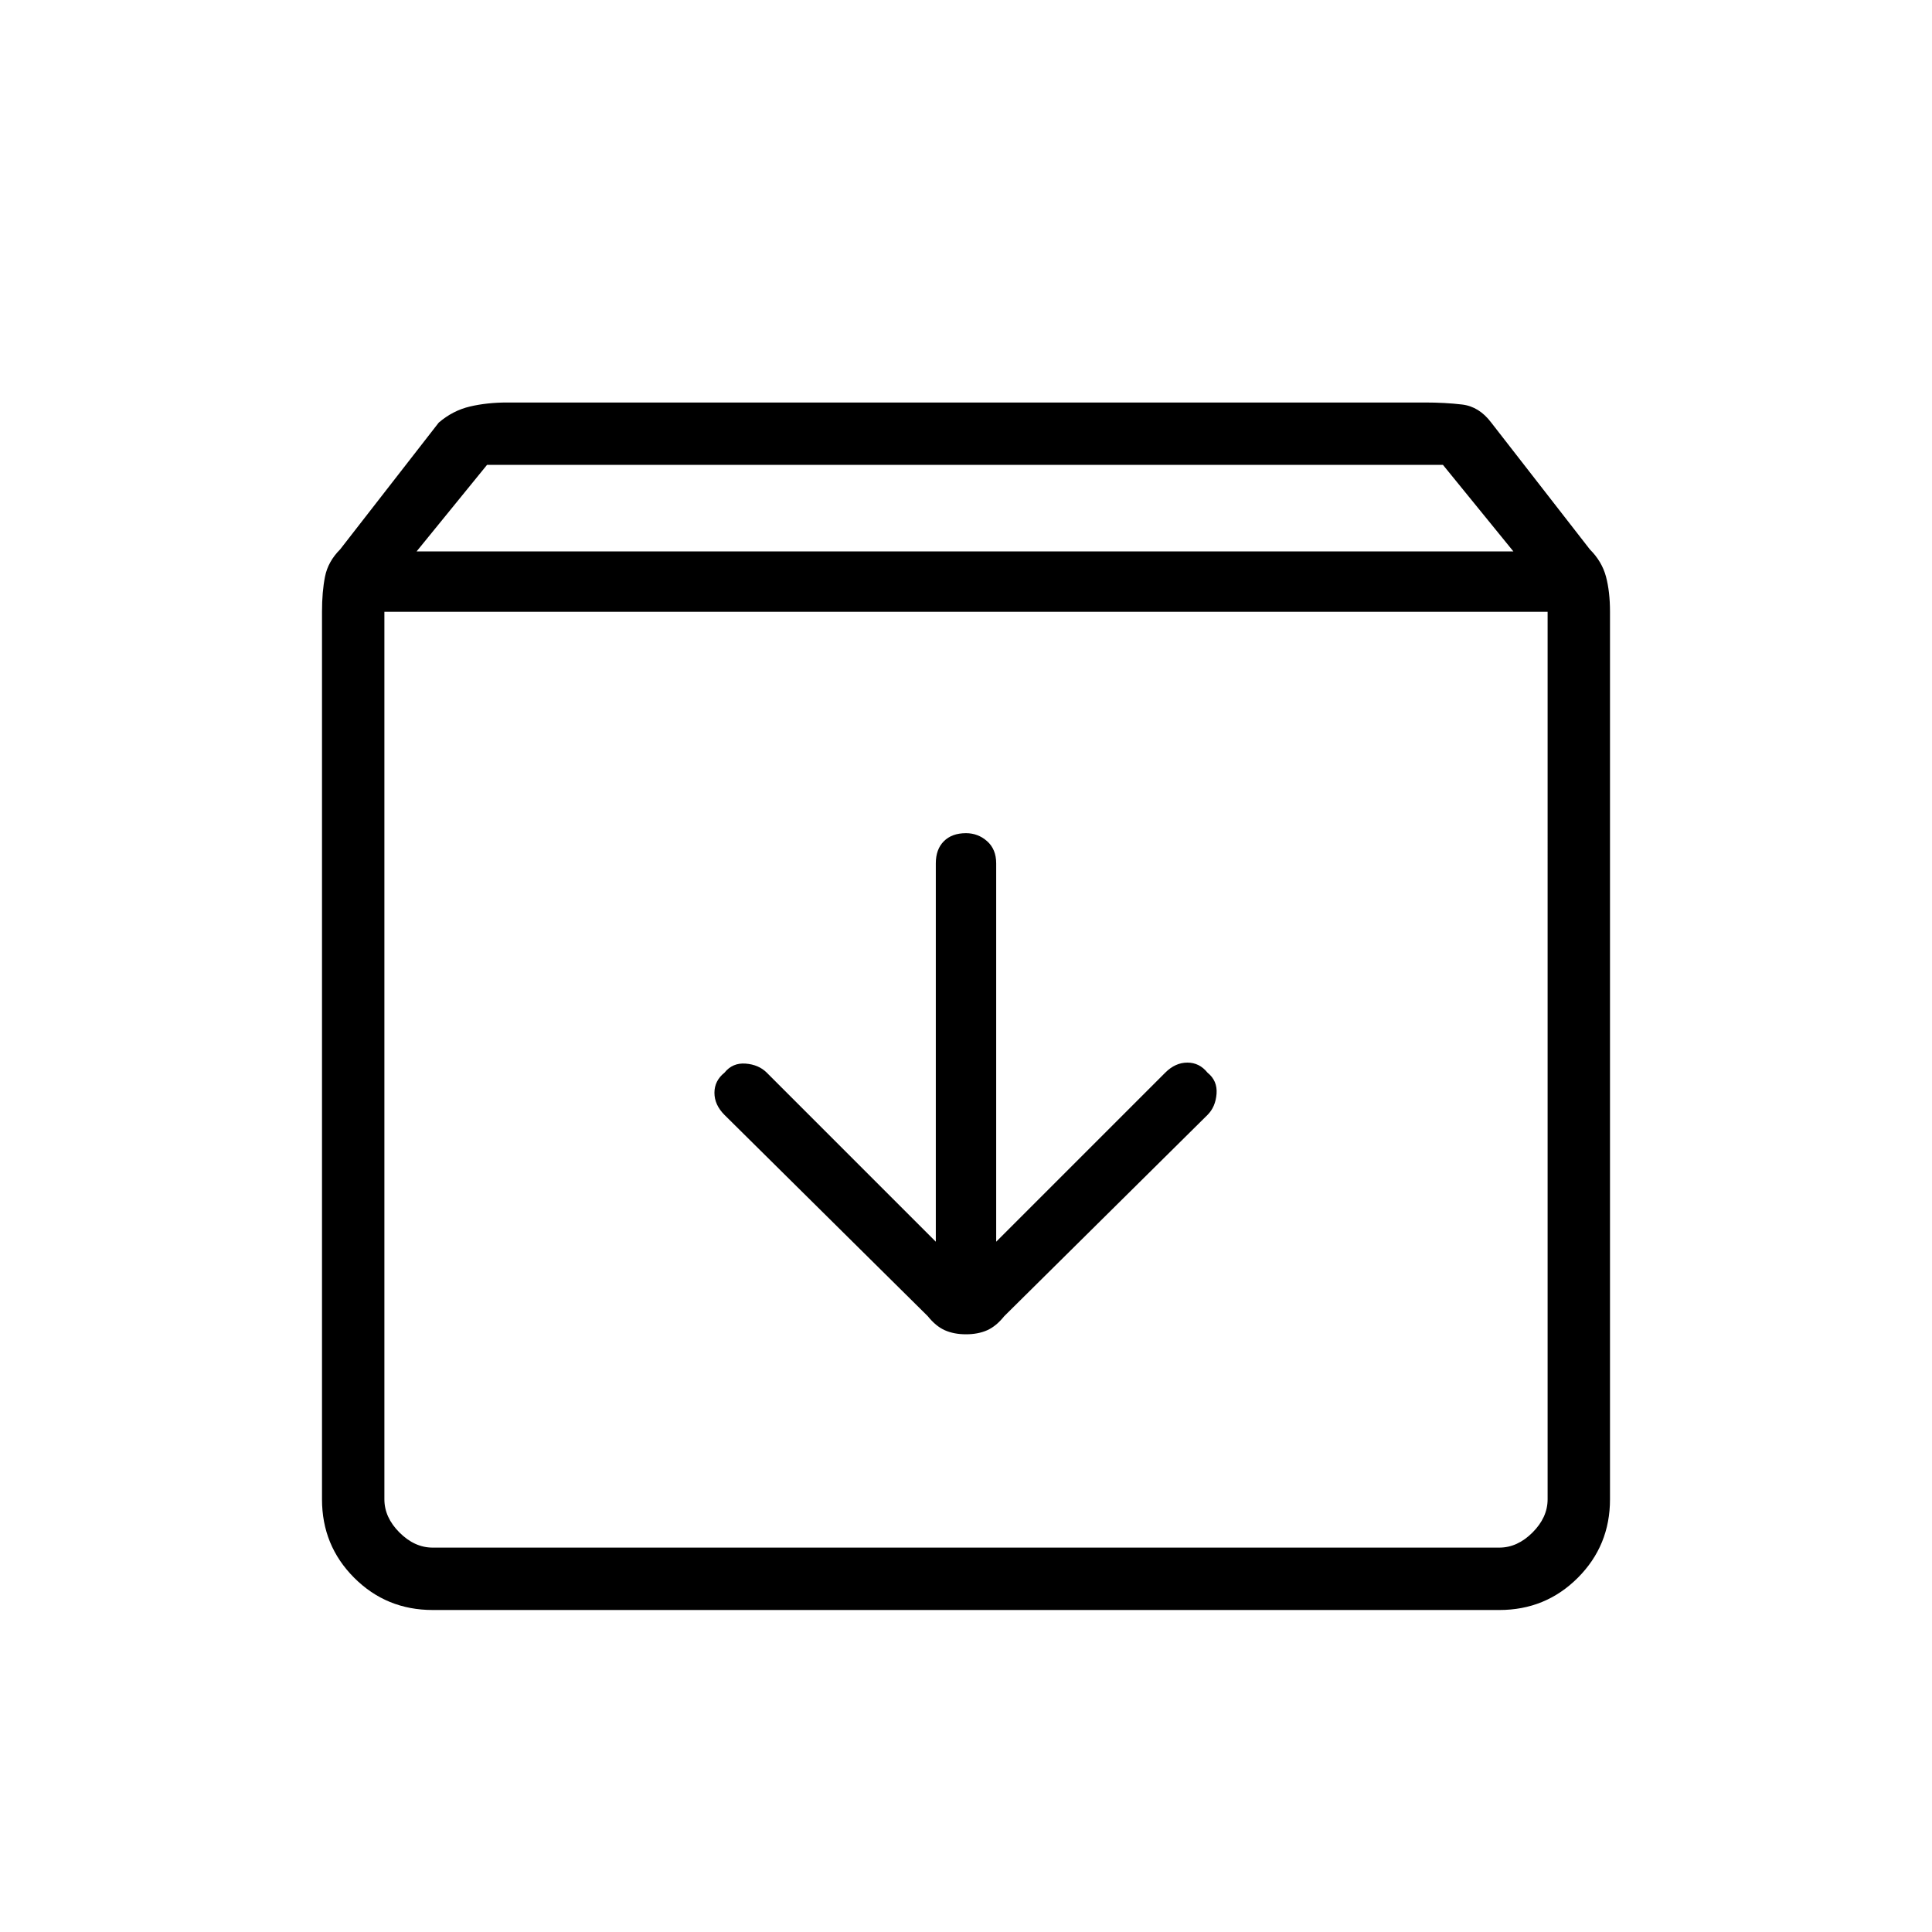<svg xmlns="http://www.w3.org/2000/svg" width="48" height="48" viewBox="0 0 48 48"><path d="M10.75 40q-1.15 0-1.95-.8T8 37.25V15.2q0-.5.075-.875t.375-.675l2.45-3.15q.35-.3.775-.4.425-.1.925-.1h22.8q.5 0 .925.05.425.05.725.45l2.45 3.15q.3.3.4.675.1.375.1.875v22.05q0 1.15-.8 1.95t-1.95.8Zm-.4-26.3H37.6l-1.75-2.15H12.1Zm.4 24.75h26.5q.45 0 .825-.375.375-.375.375-.825V15.2H9.55v22.05q0 .45.375.825.375.375.825.375ZM24 33.15q.3 0 .525-.1.225-.1.425-.35l5.05-5q.2-.2.225-.525.025-.325-.225-.525-.2-.25-.5-.25t-.55.25l-4.2 4.2v-9.4q0-.35-.225-.55-.225-.2-.525-.2-.35 0-.55.2-.2.2-.2.55v9.4l-4.2-4.2q-.2-.2-.525-.225-.325-.025-.525.225-.25.2-.25.5t.25.55l5.05 5q.2.25.425.35.225.1.525.1Zm-14.45 5.3V15.2v23.25Z"/></svg>